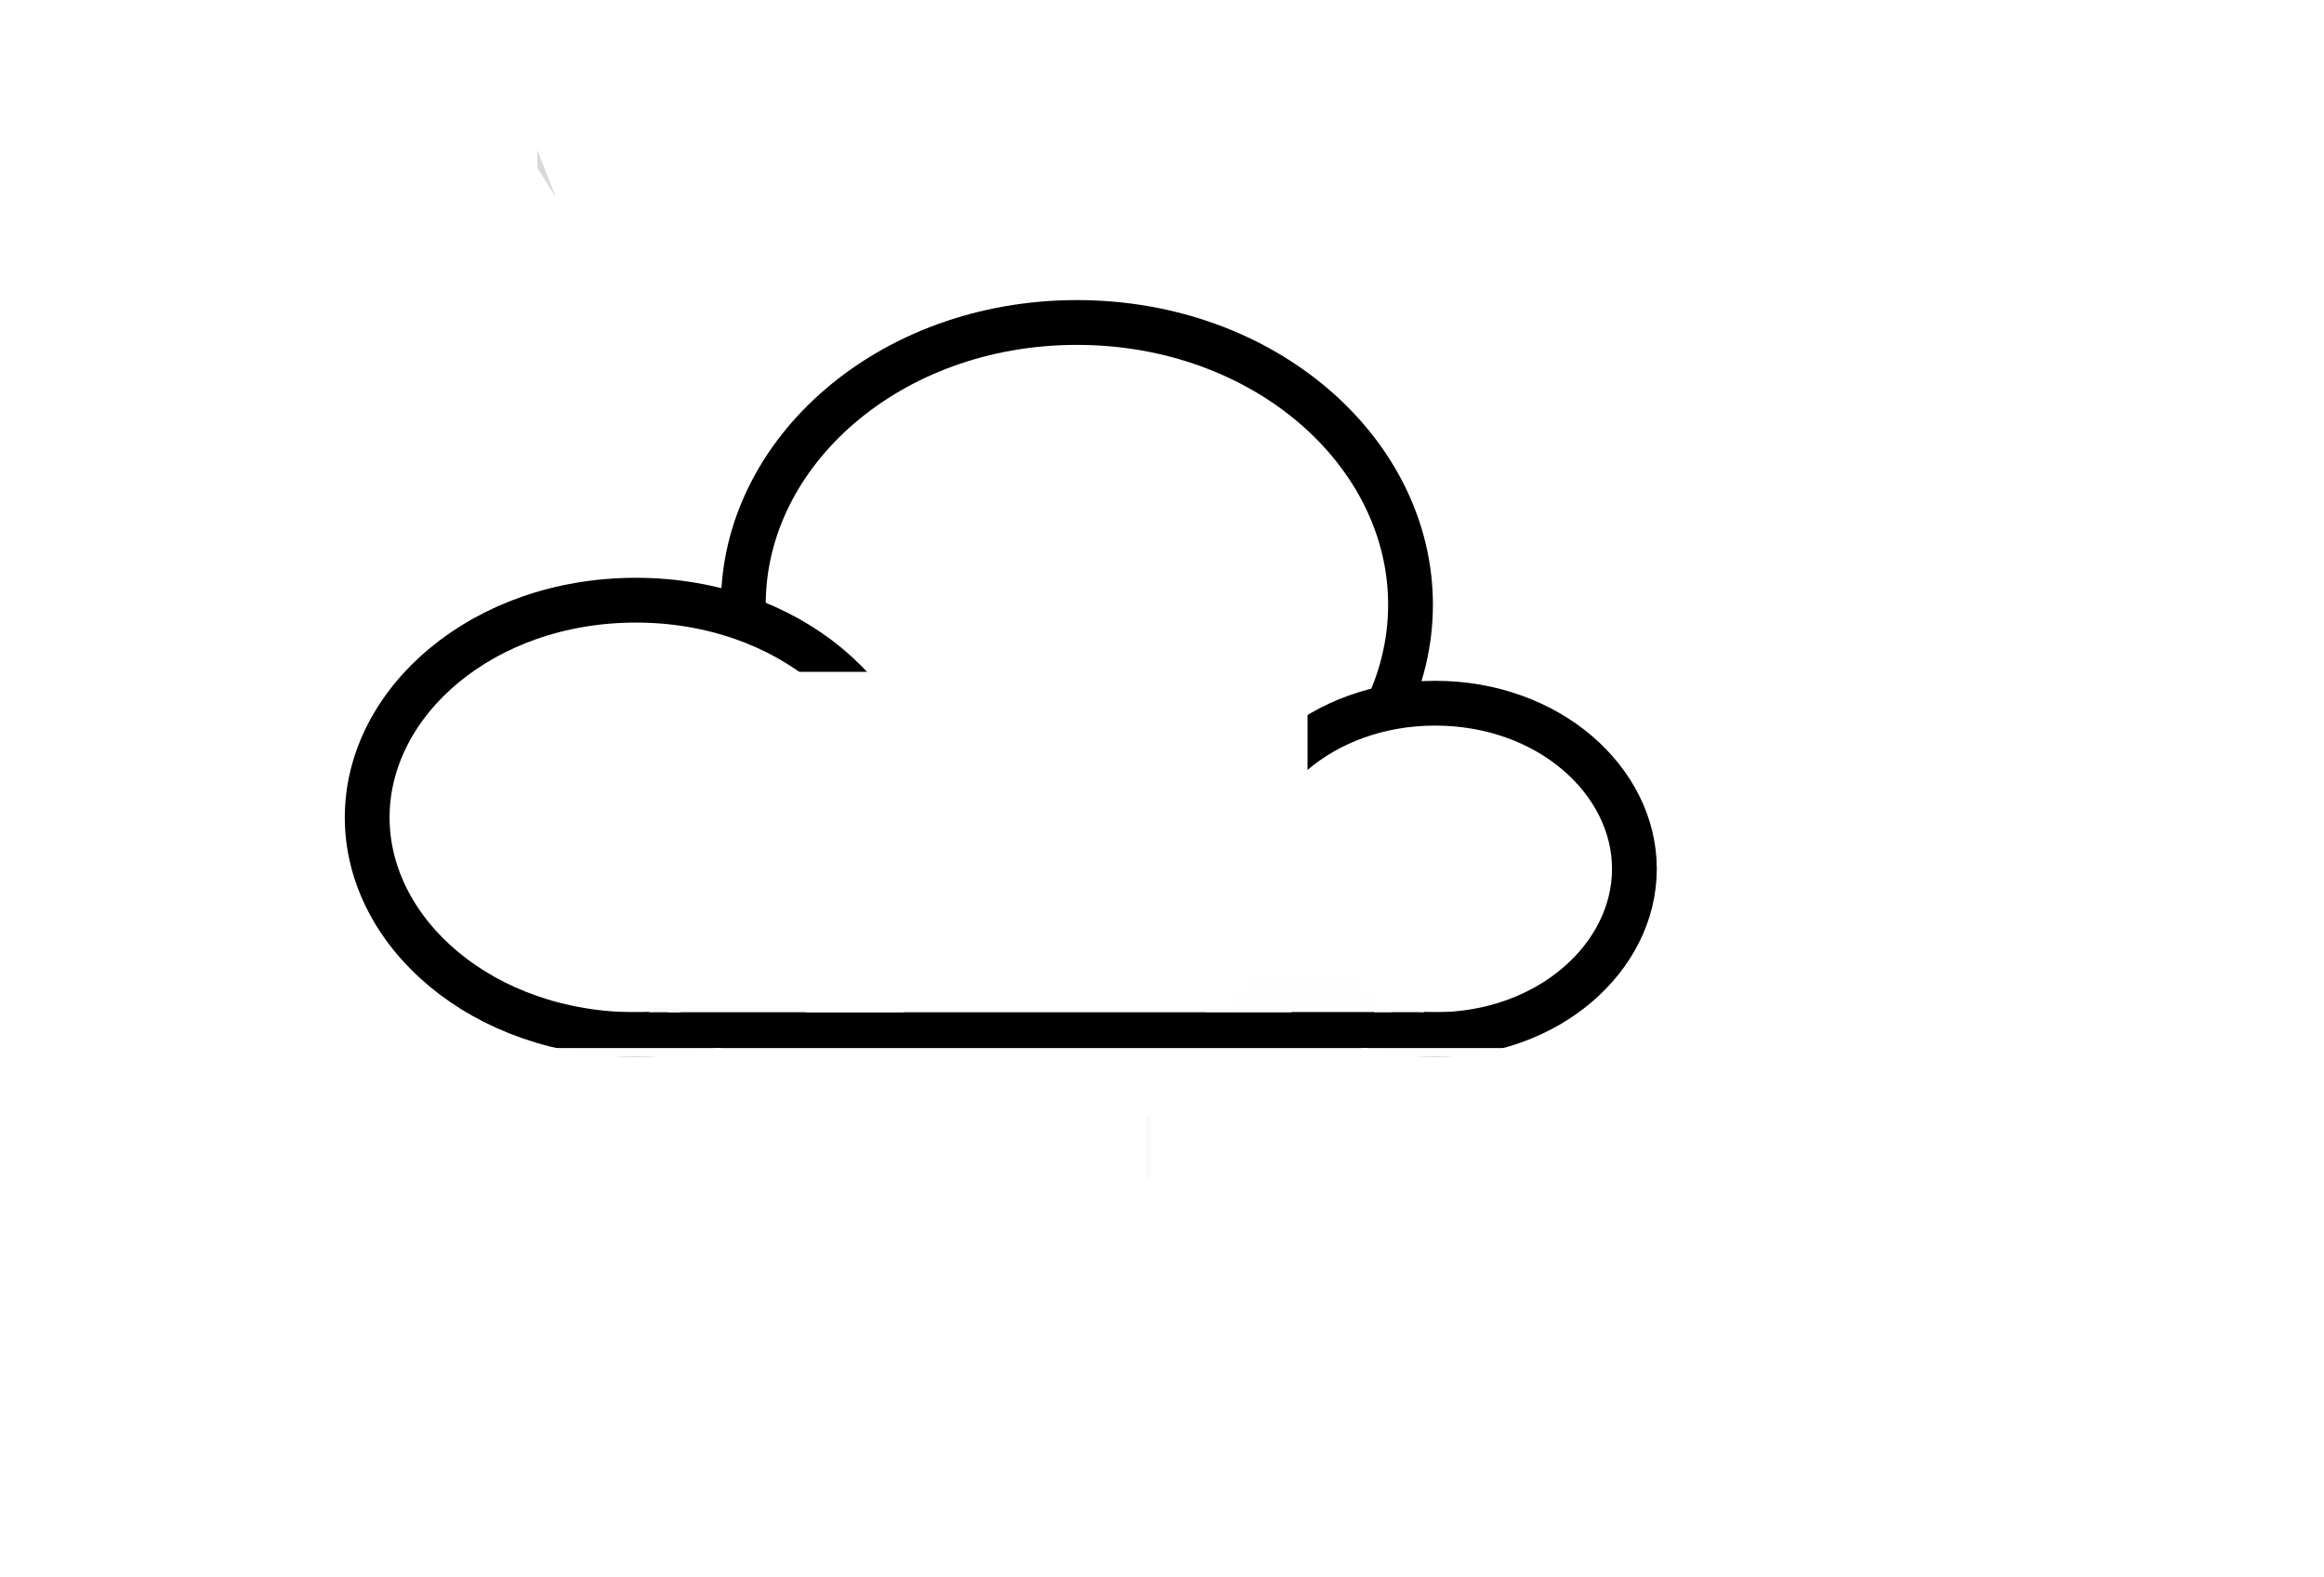 <svg width="519" height="352" viewBox="0 0 519 352" fill="none" xmlns="http://www.w3.org/2000/svg">
<rect width="519" height="352" fill="white"/>
<line x1="320" y1="177.5" x2="340" y2="177.5" stroke="#F9F0F0"/>
<line x1="256.5" y1="263" x2="256.5" y2="249" stroke="#FAF9F9"/>
<path d="M120 33.5L124.118 44L120 37.5L120 33.5Z" fill="#D9D9D9"/>
<line x1="193.5" y1="190" x2="193.5" y2="189" stroke="black"/>
<path d="M315 135C315 169.09 282.407 198 240.5 198C198.593 198 166 169.09 166 135C166 100.91 198.593 72 240.5 72C282.407 72 315 100.91 315 135Z" fill="white" stroke="black" stroke-width="10"/>
<path d="M202 182.5C202 208.419 176.092 231 142 231C107.908 231 82 208.419 82 182.5C82 156.581 107.908 134 142 134C176.092 134 202 156.581 202 182.5Z" fill="white" stroke="black" stroke-width="10"/>
<path d="M365 194C365 213.696 345.878 231 320.5 231C295.122 231 276 213.696 276 194C276 174.304 295.122 157 320.5 157C345.878 157 365 174.304 365 194Z" fill="white" stroke="black" stroke-width="10"/>
<line x1="129" y1="230" x2="334" y2="230" stroke="black" stroke-width="8"/>
<line x1="166" y1="175" x2="252" y2="175" stroke="white" stroke-width="50"/>
<line x1="206" y1="167" x2="292" y2="167" stroke="white" stroke-width="80"/>
<path d="M290 206L310.785 225.958H269.215L290 206Z" fill="#FFFDFD"/>
<path d="M312 222L317.196 225.975H306.804L312 222Z" fill="white"/>
<path d="M282.5 195L304.584 217.5H260.416L282.5 195Z" fill="white"/>
<line x1="317" y1="225.5" x2="318" y2="225.5" stroke="white"/>
<line x1="304" y1="234.5" x2="341" y2="234.5" stroke="white"/>
<line x1="332" y1="235.5" x2="307" y2="235.5" stroke="white"/>
<path d="M175.5 190L201.914 226H149.086L175.5 190Z" fill="white"/>
<path d="M201 185L222.651 216.5H179.349L201 185Z" fill="white"/>
<line x1="152" y1="225.5" x2="145" y2="225.5" stroke="#FFF9F9"/>
<line x1="161" y1="234.5" x2="118" y2="234.5" stroke="white"/>
<line x1="154" y1="235.5" x2="127" y2="235.5" stroke="white"/>
<line x1="156" y1="235.5" x2="153" y2="235.5" stroke="white"/>
</svg>
